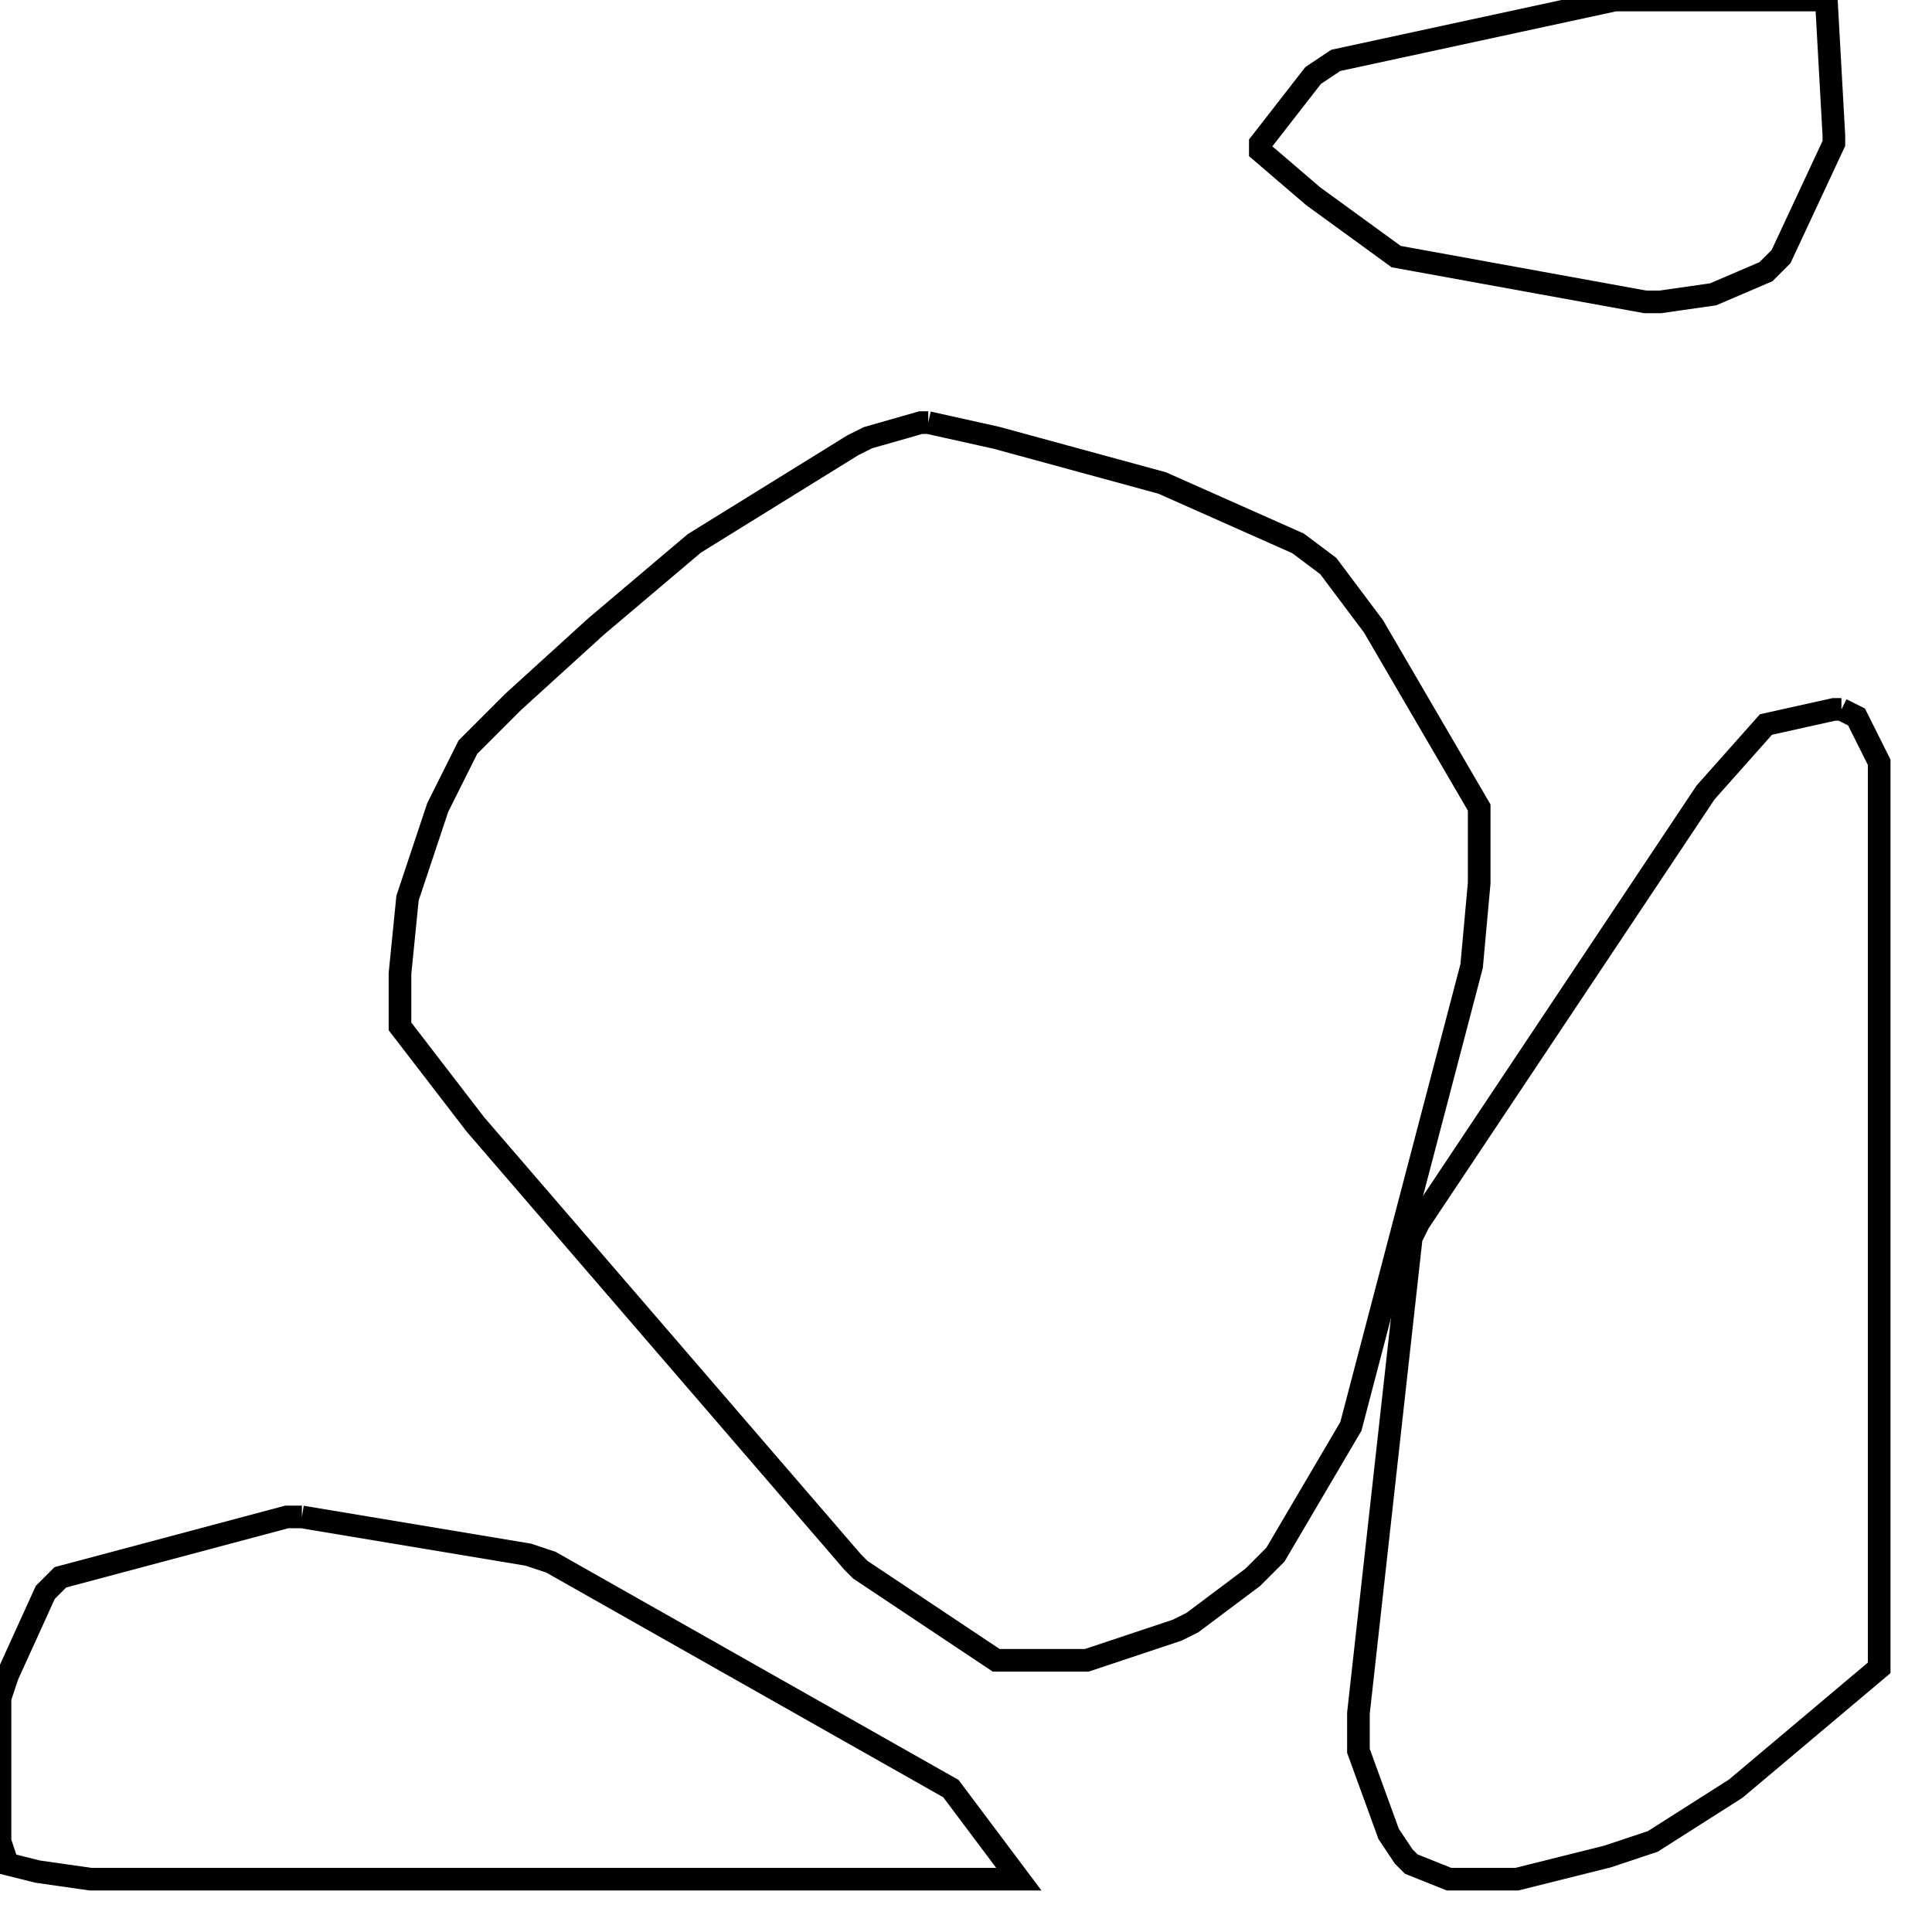 <svg width="256" height="256" xmlns="http://www.w3.org/2000/svg" fill-opacity="0" stroke="black" stroke-width="3" ><path d="M123 56 132 58 154 64 172 72 176 75 182 83 196 107 196 117 195 128 179 189 169 206 166 209 158 215 156 216 144 220 132 220 114 208 113 207 63 149 53 136 53 129 54 119 58 107 62 99 68 93 79 83 92 72 113 59 115 58 122 56 123 56 "/><path d="M244 94 246 95 249 101 249 221 230 237 219 244 213 246 201 249 192 249 187 247 186 246 184 243 180 232 180 227 187 164 188 162 226 105 234 96 243 94 244 94 "/><path d="M40 201 70 206 73 207 126 237 135 249 12 249 5 248 1 247 0 244 0 225 1 222 6 211 8 209 38 201 40 201 "/><path d="M242 0 243 18 243 19 236 34 234 36 227 39 220 40 218 40 185 34 174 26 167 20 167 19 174 10 177 8 214 0 242 0 "/></svg>